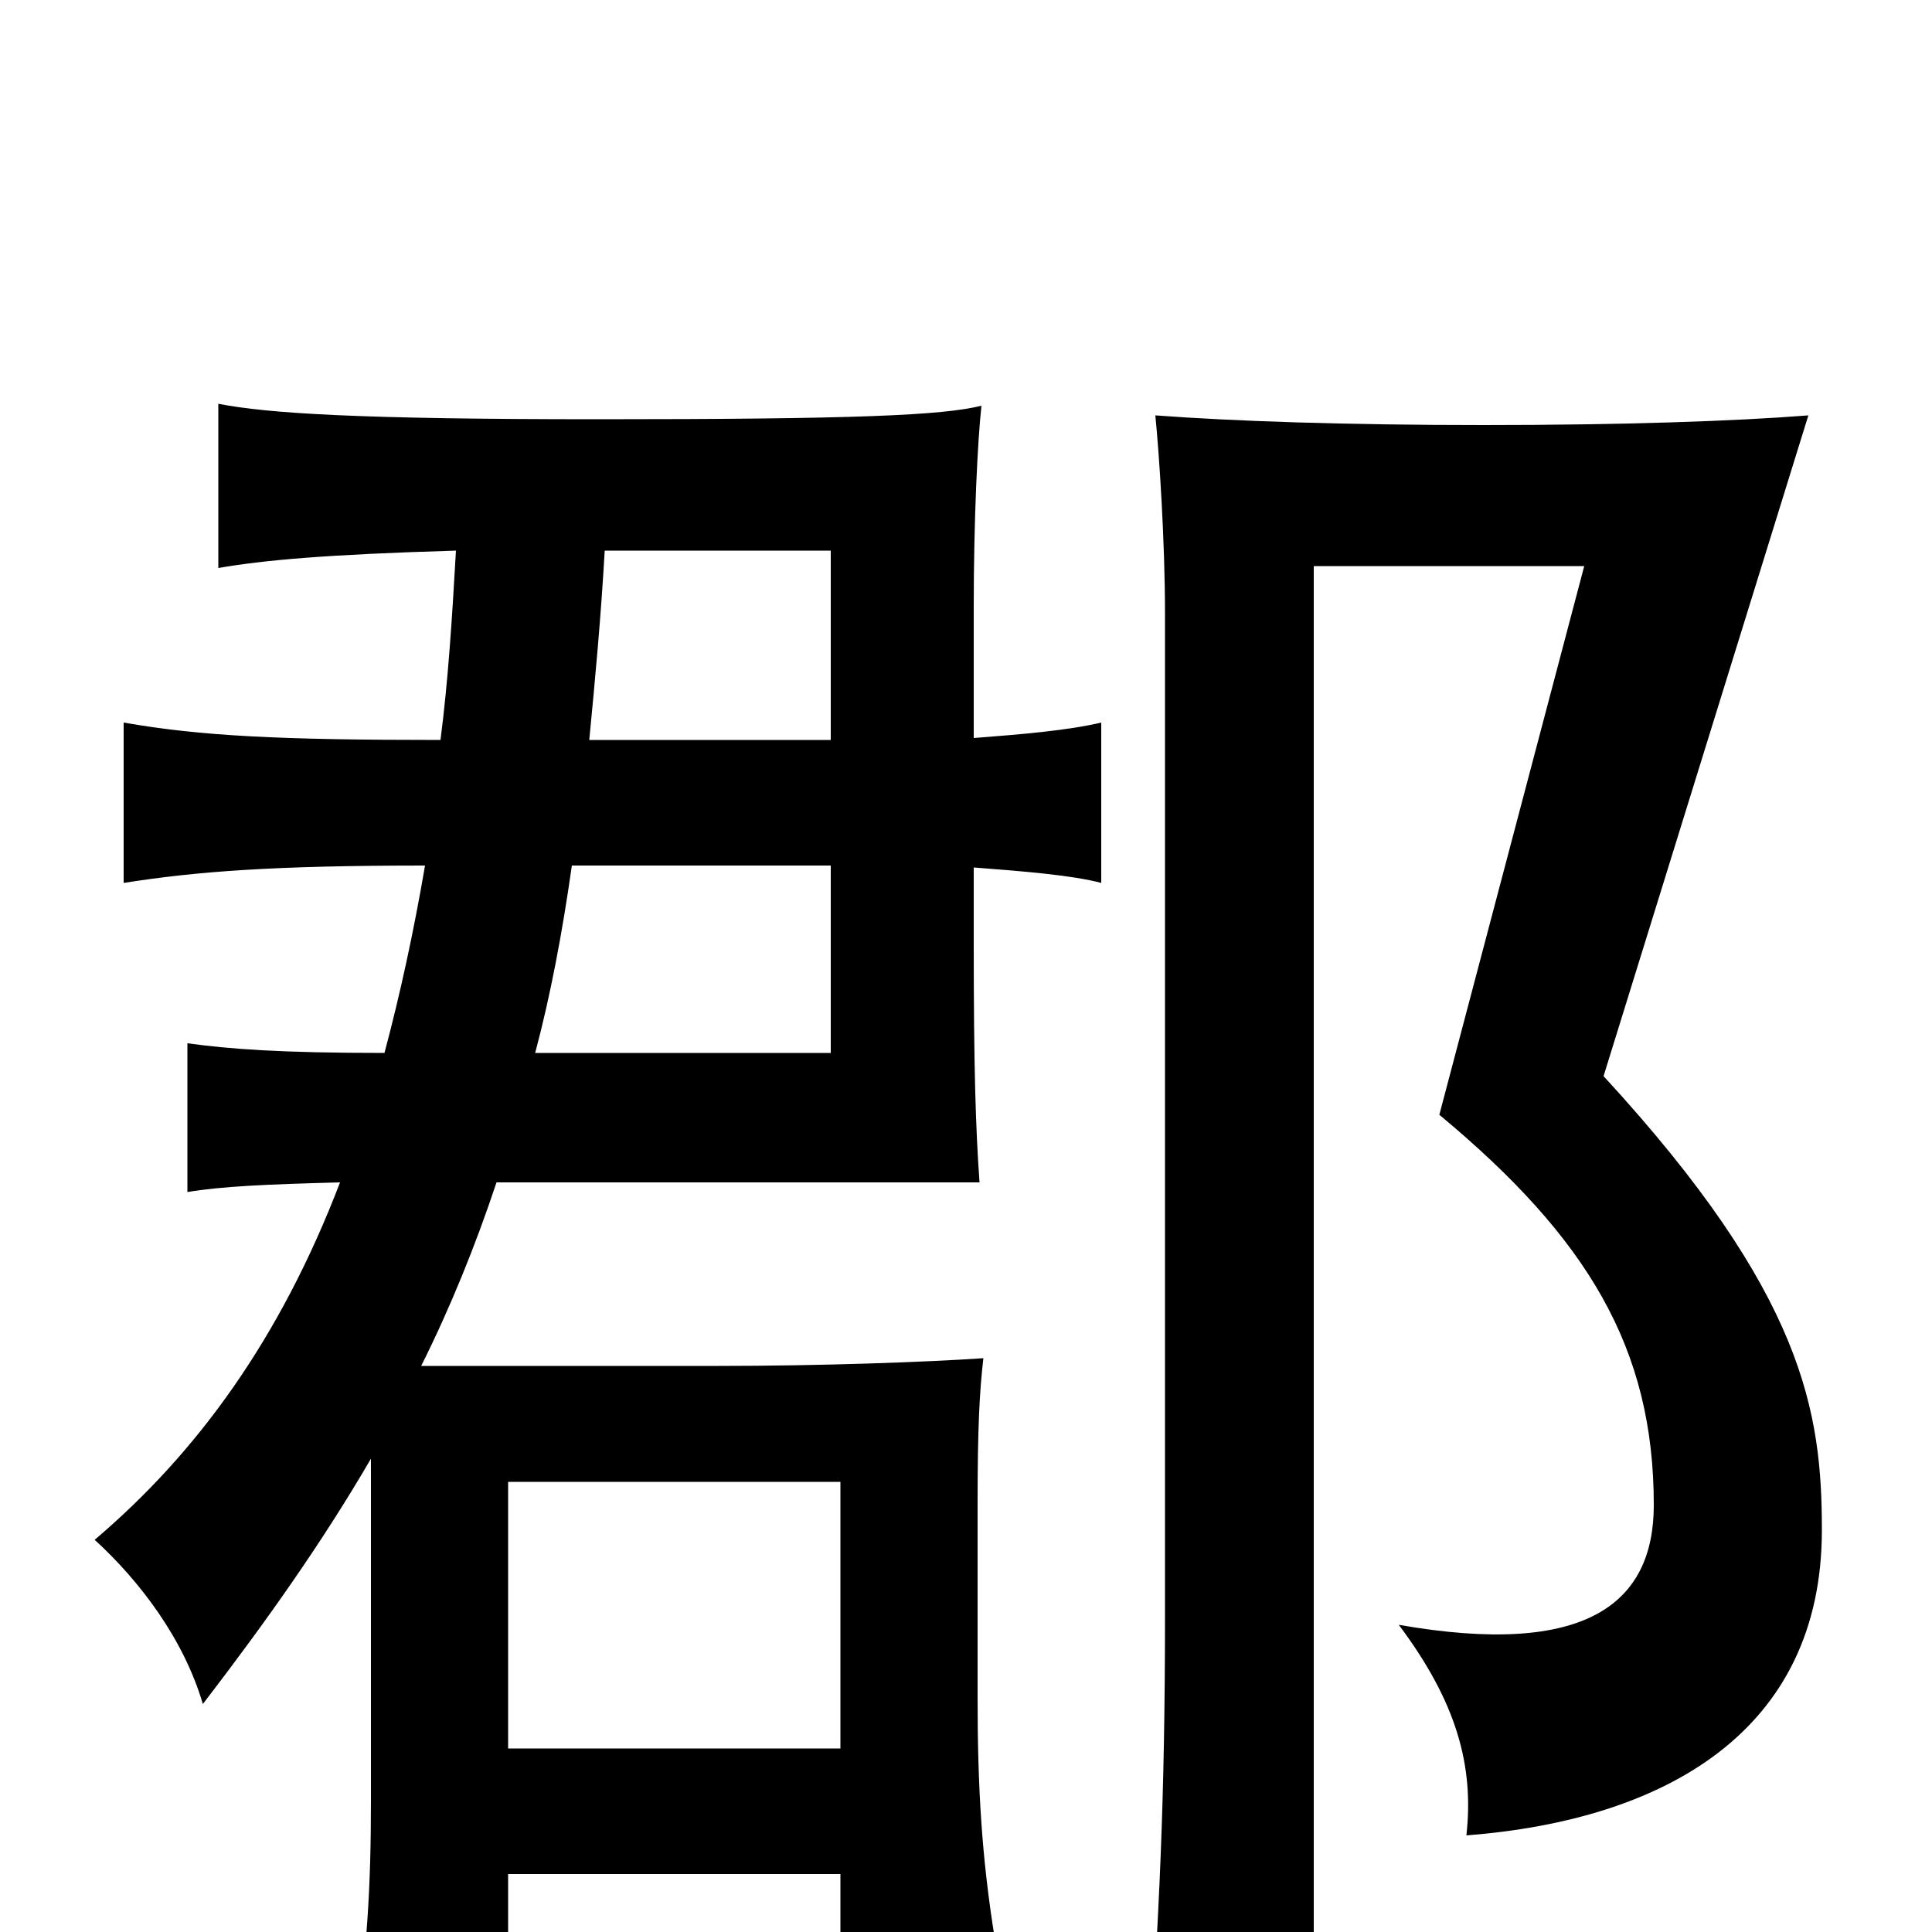 <svg xmlns="http://www.w3.org/2000/svg" viewBox="0 -1000 1000 1000">
	<path fill="#000000" d="M943 -208C943 -269 934 -330 830 -443L936 -785C898 -782 840 -780 768 -780C696 -780 638 -782 598 -785C600 -765 603 -720 603 -682V-164C603 -68 600 -9 594 80H680V-707H820L745 -423C822 -359 856 -302 856 -221C856 -170 821 -142 724 -159C754 -119 763 -86 759 -50C862 -58 943 -104 943 -208ZM430 -617H305C308 -648 311 -680 313 -715H430ZM277 -455C285 -485 291 -517 296 -552H430V-455ZM435 -95H263V-233H435ZM263 -30H435V4H515C508 -39 506 -76 506 -121V-222C506 -261 507 -280 509 -297C480 -295 425 -293 372 -293H218C233 -323 246 -355 257 -388H507C505 -416 504 -447 504 -512V-551C530 -549 555 -547 570 -543V-626C553 -622 530 -620 504 -618V-686C504 -731 506 -772 508 -790C488 -785 443 -783 310 -783C185 -783 139 -786 113 -791V-706C136 -710 168 -713 236 -715C234 -680 232 -648 228 -617C145 -617 104 -619 64 -626V-543C102 -549 142 -552 220 -552C214 -517 207 -485 199 -455C145 -455 119 -457 97 -460V-383C115 -386 138 -387 176 -388C145 -307 102 -248 49 -203C72 -182 95 -152 105 -118C138 -161 167 -202 192 -245V-68C192 -23 190 11 183 57H263Z"/>
</svg>